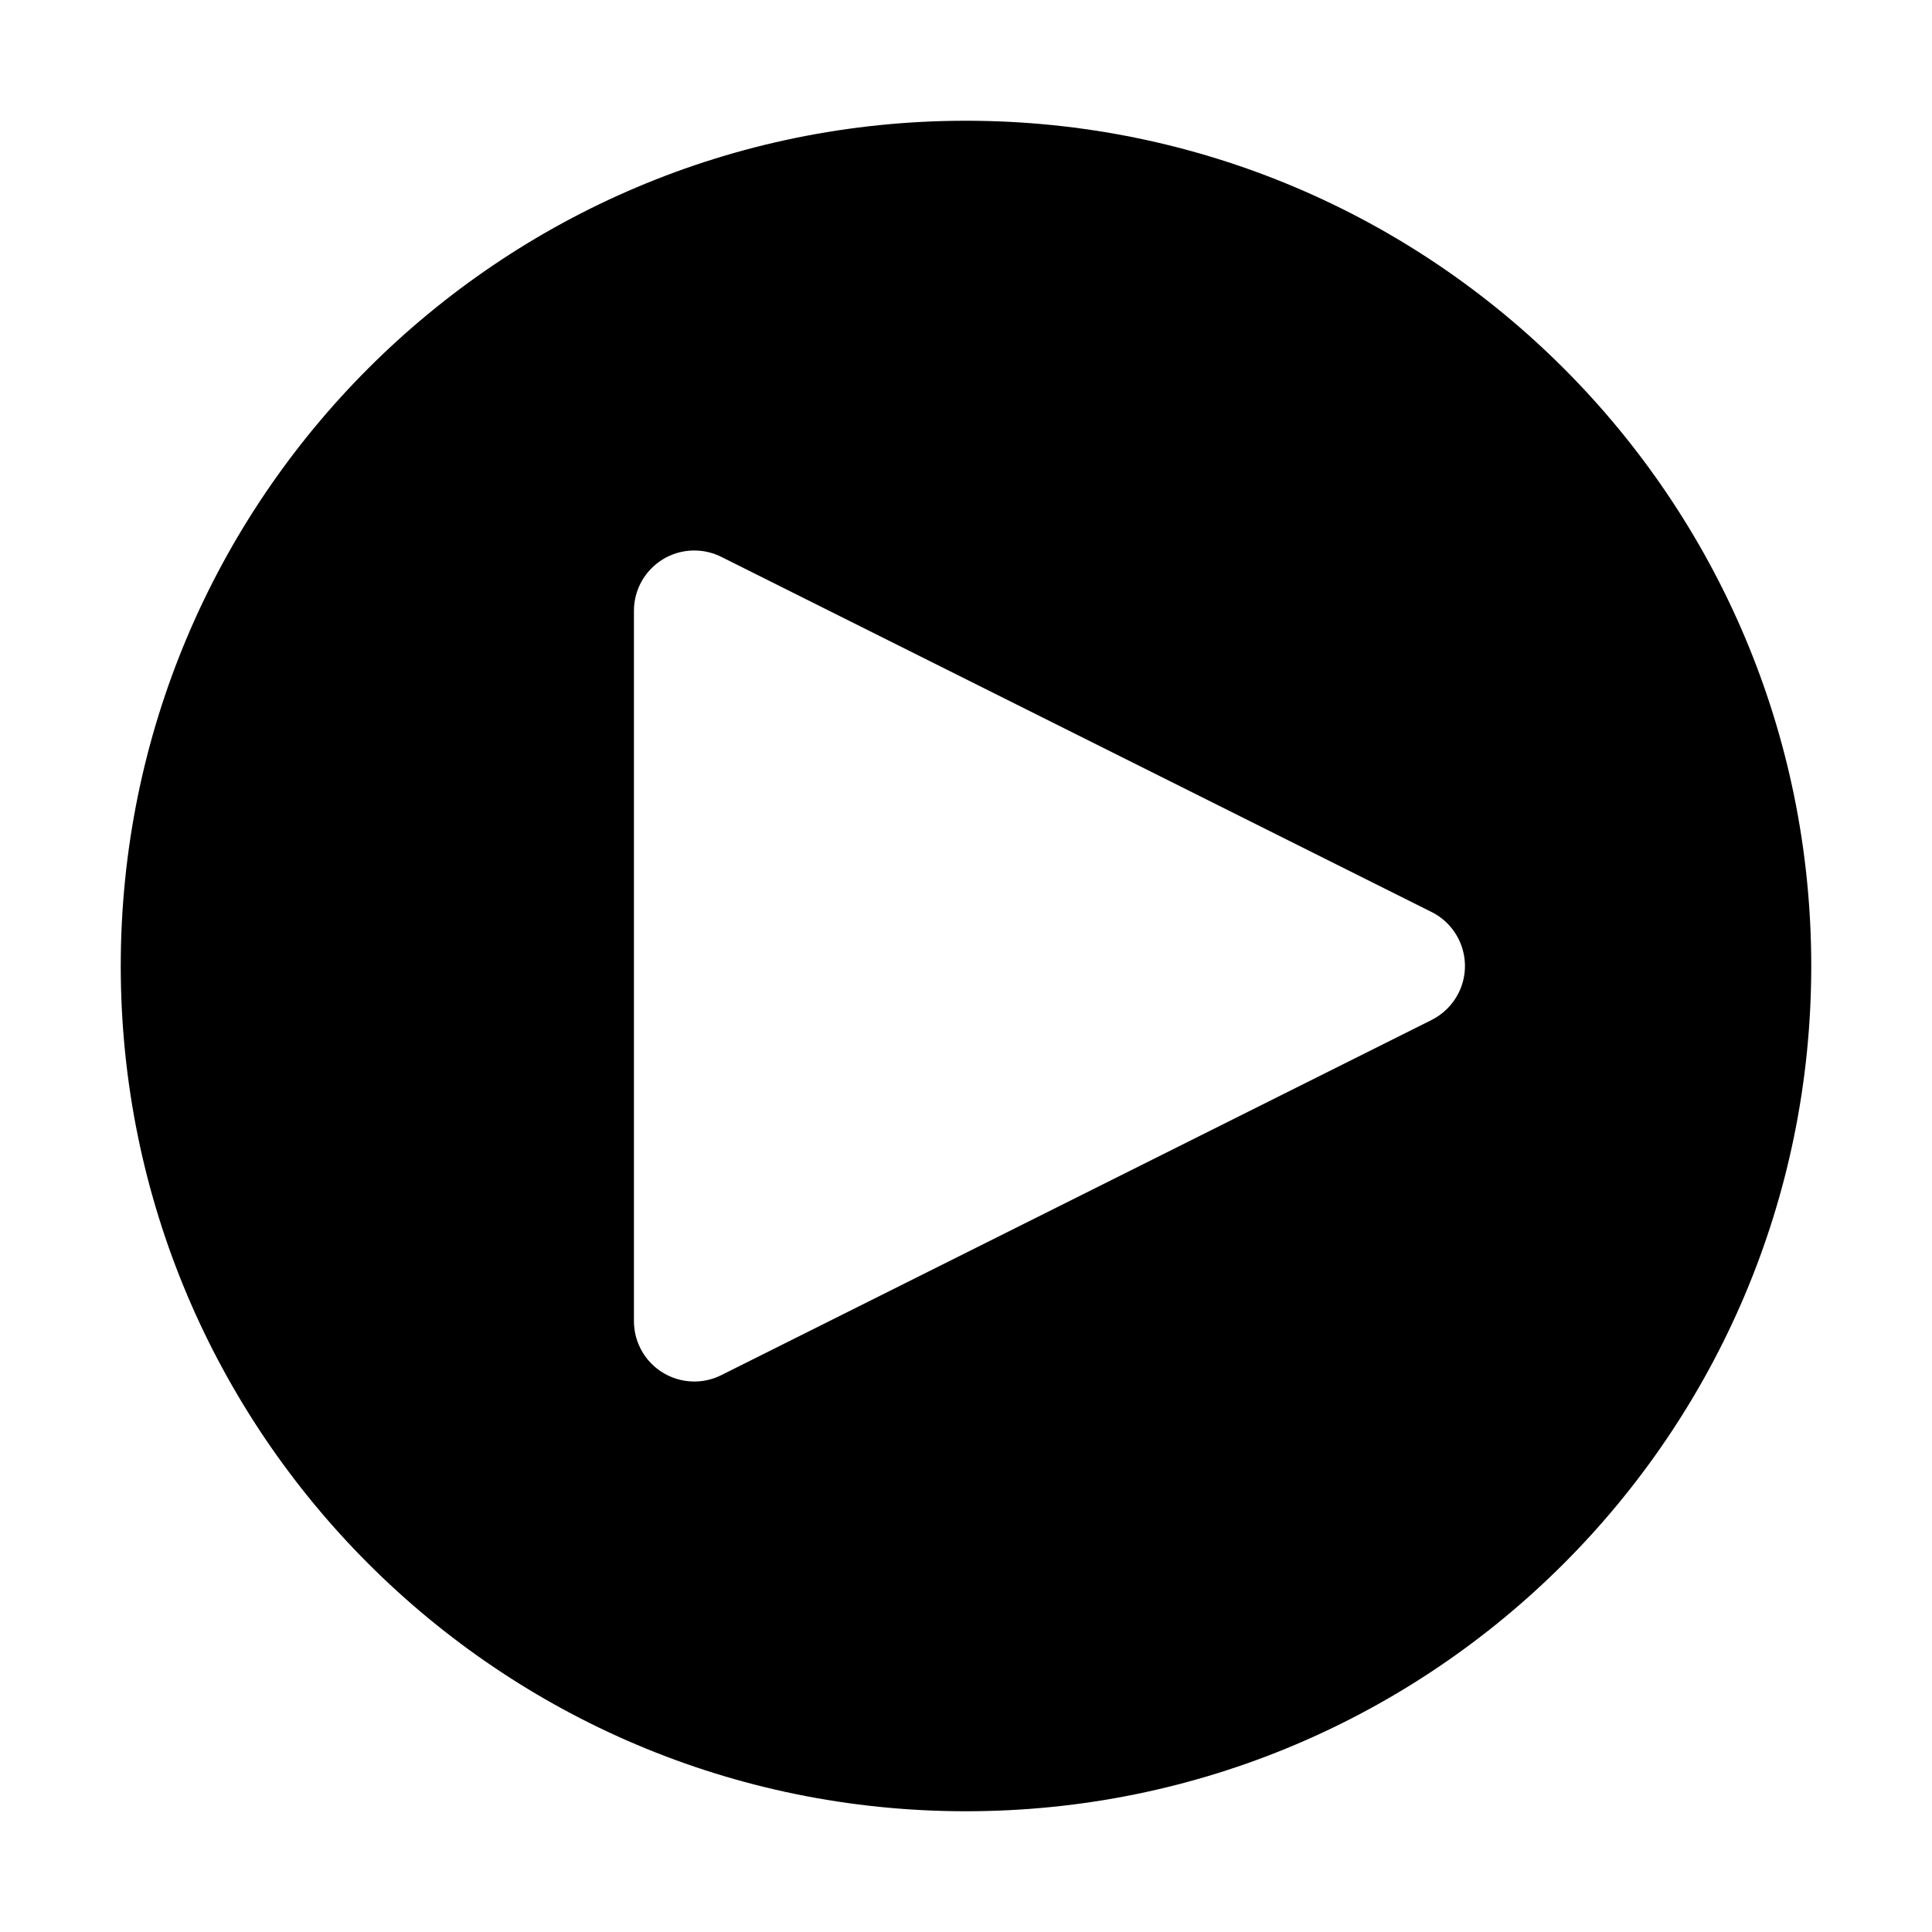 <svg xmlns="http://www.w3.org/2000/svg" viewBox="0 0 64 64">
  <path d="M32,4 C47.464,4 60,16.536 60,32 C60,47.464 47.464,60 32,60 C16.536,60 4,47.464 4,32 C4,16.536 16.536,4 32,4 Z M23,18.236 C21.895,18.236 21,19.131 21,20.236 L21,20.236 L21,43.764 C21,44.074 21.072,44.381 21.211,44.658 C21.705,45.646 22.906,46.047 23.894,45.553 L23.894,45.553 L47.422,33.789 C47.809,33.595 48.123,33.281 48.317,32.894 C48.811,31.906 48.41,30.705 47.422,30.211 L47.422,30.211 L23.894,18.447 C23.617,18.308 23.31,18.236 23,18.236 Z"/>
</svg>
